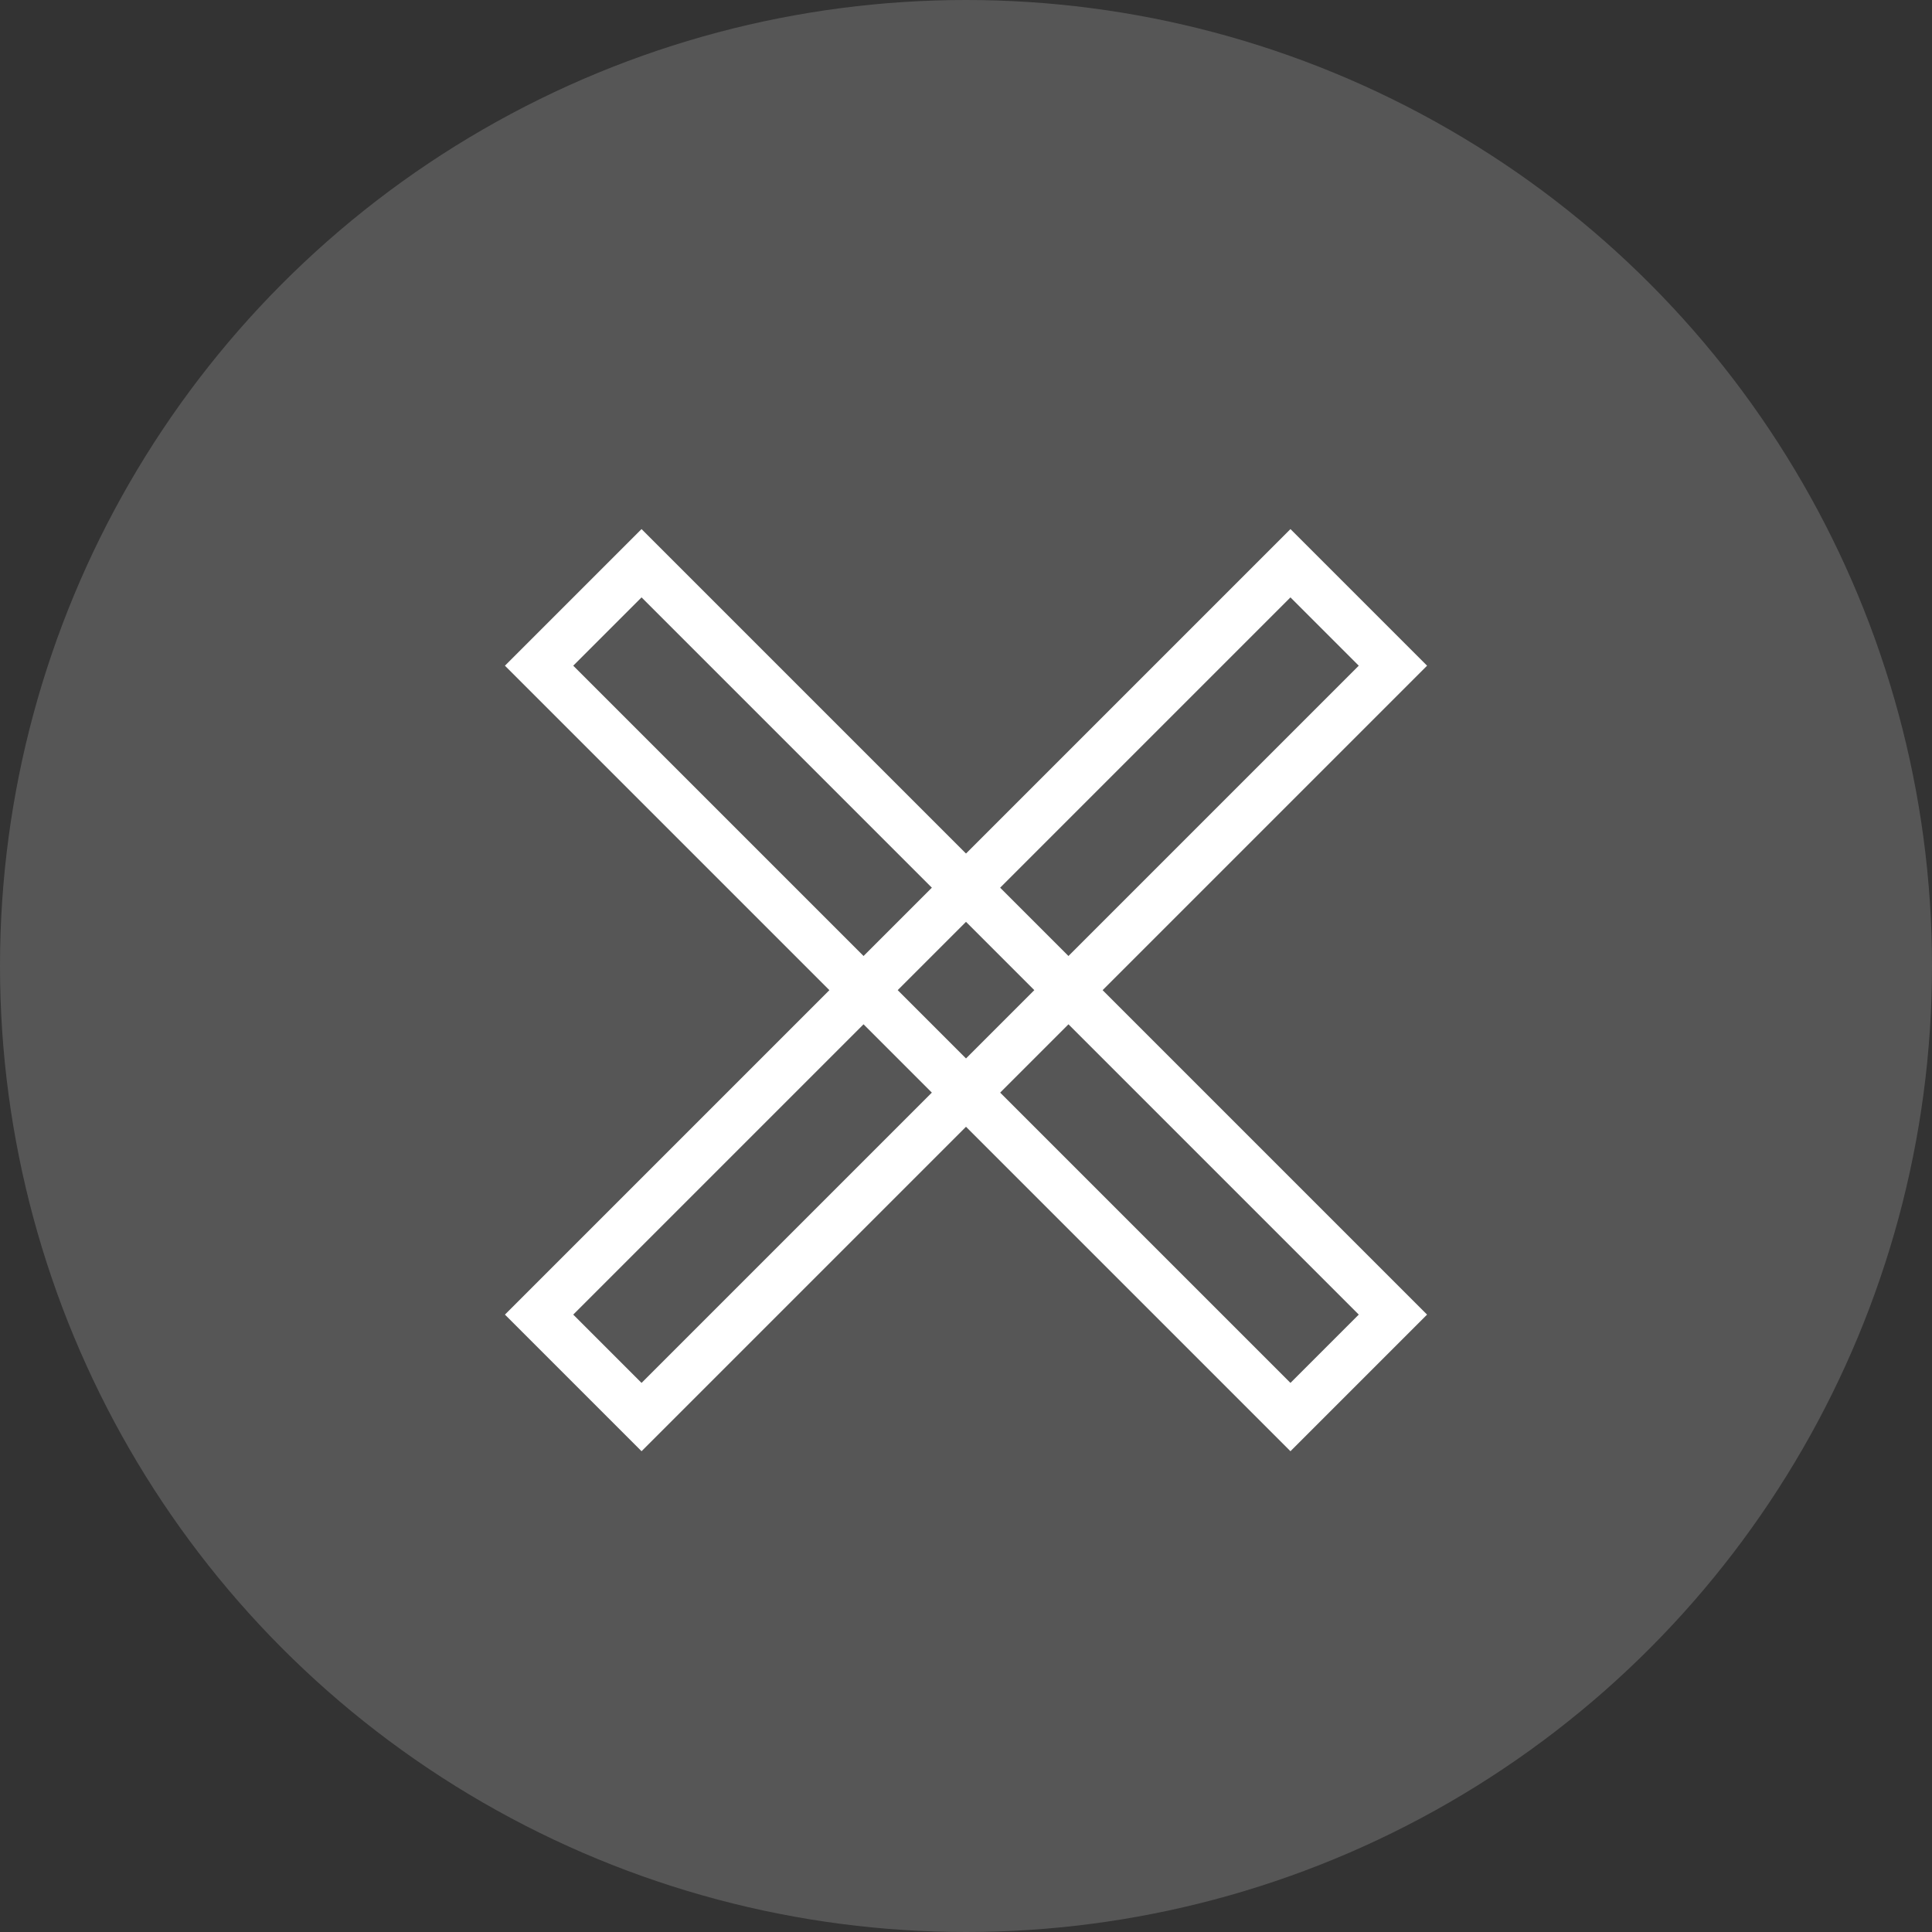 <?xml version="1.0" encoding="UTF-8"?>
<svg width="40px" height="40px" viewBox="0 0 40 40" version="1.1" xmlns="http://www.w3.org/2000/svg" xmlns:xlink="http://www.w3.org/1999/xlink">
    <rect x="0" y="0" width="40" height="40" fill="#333333" stroke="none"/>
    <!-- Generator: Sketch 52.4 (67378) - http://www.bohemiancoding.com/sketch -->
    <title>Close</title>
    <desc>Created with Sketch.</desc>
    <g id="Page-1" stroke="none" stroke-width="1" fill="none" fill-rule="evenodd">
        <g id="Artboard-Copy-53" transform="translate(-1761, -565)">
            <g id="Close" transform="translate(1761, 565)">
                <circle id="Fond" fill="#FFFFFF" opacity="0.172" cx="20" cy="20" r="20"></circle>
                <g id="Group-3" transform="translate(10, 10)" stroke="#FFFFFF">
                    <rect id="Rectangle" transform="translate(10, 10.5) rotate(-315) translate(-10, -10.5) " x="8.5" y="-0.5" width="3" height="22"></rect>
                    <rect id="Rectangle-Copy-2" transform="translate(10, 10.5) rotate(-45) translate(-10, -10.5) " x="8.5" y="-0.5" width="3" height="22"></rect>
                </g>
            </g>
        </g>
    </g>
</svg>